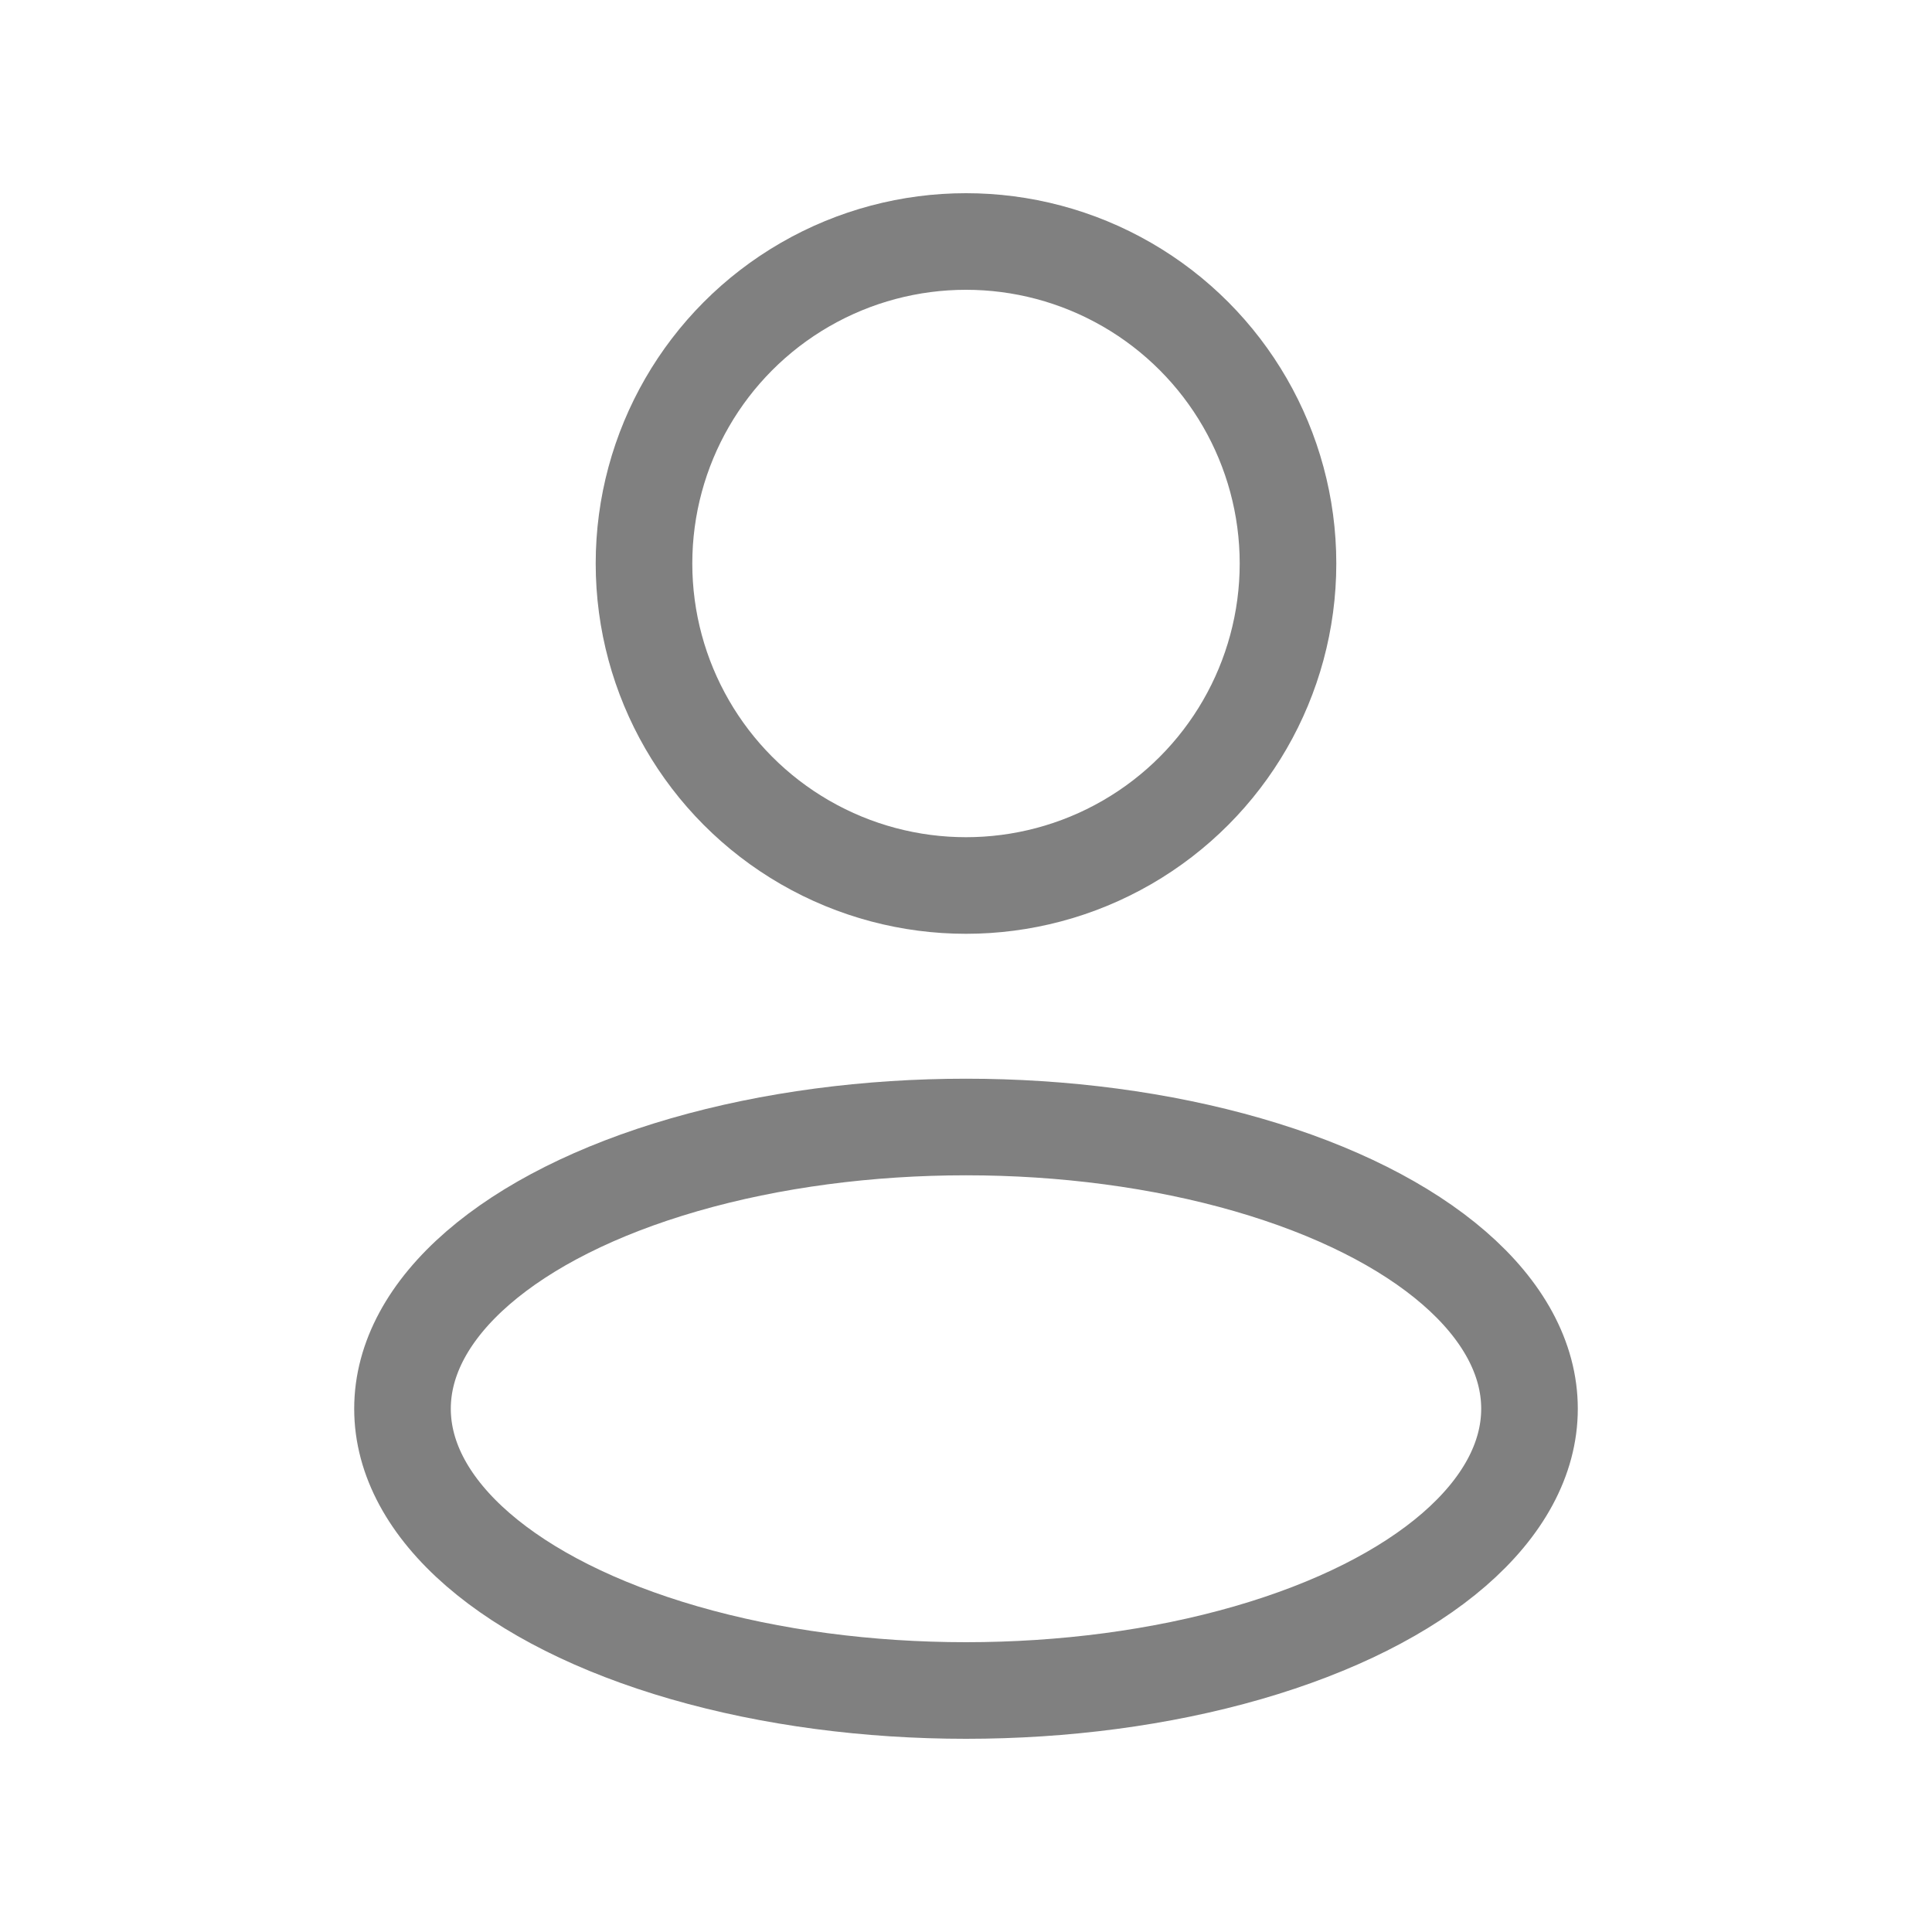<svg width="24" height="24" viewBox="0 0 24 24" fill="none" xmlns="http://www.w3.org/2000/svg">
<ellipse cx="12" cy="17.5" rx="7" ry="3.5" stroke="#808080" stroke-width="1.2" stroke-linejoin="round"/>
<circle cx="12" cy="7" r="4" stroke="#808080" stroke-width="1.2" stroke-linejoin="round"/>
</svg>
